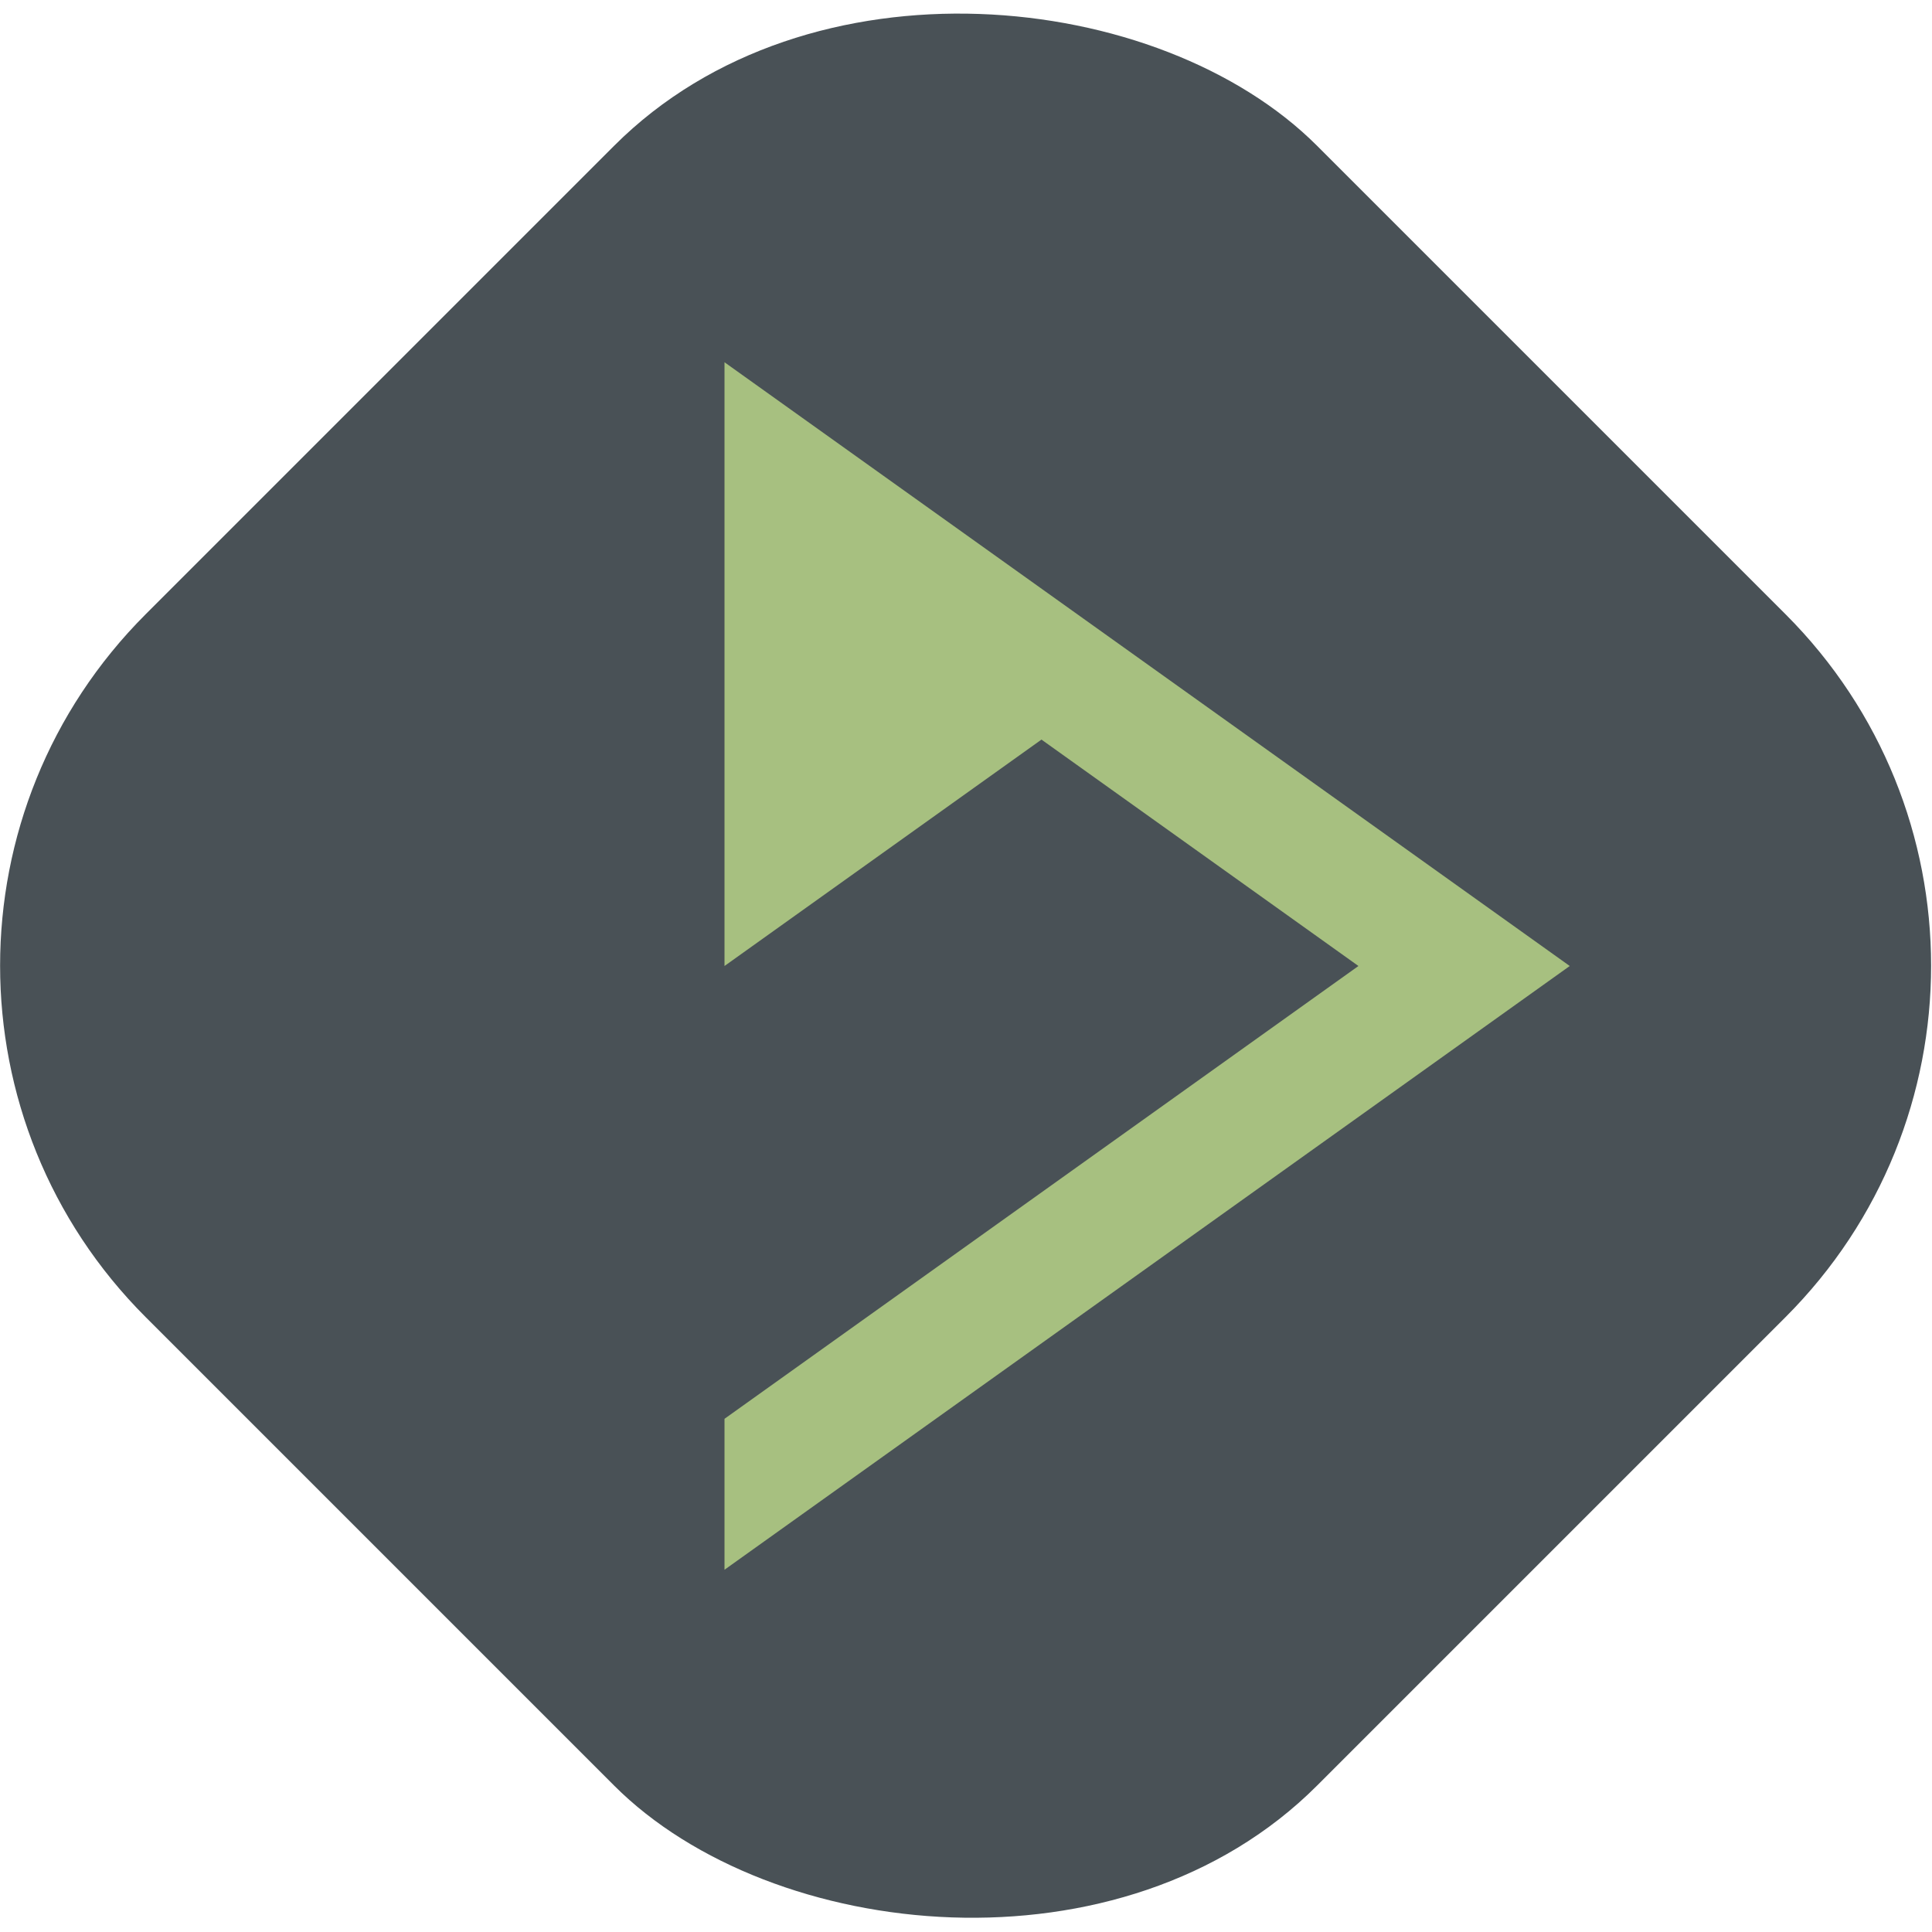 <svg xmlns="http://www.w3.org/2000/svg" width="16" height="16" version="1">
 <rect style="fill:#495156" width="13.719" height="13.719" x="-6.86" y="4.45" rx="4.116" ry="4.116" transform="rotate(-45)"/>
 <path style="fill:#a7c080;fill-rule:evenodd" d="M 6,3 V 8 L 8.625,6.125 11.25,8 6,11.75 V 13 L 13,8 9.5,5.5 Z"/>
</svg>
